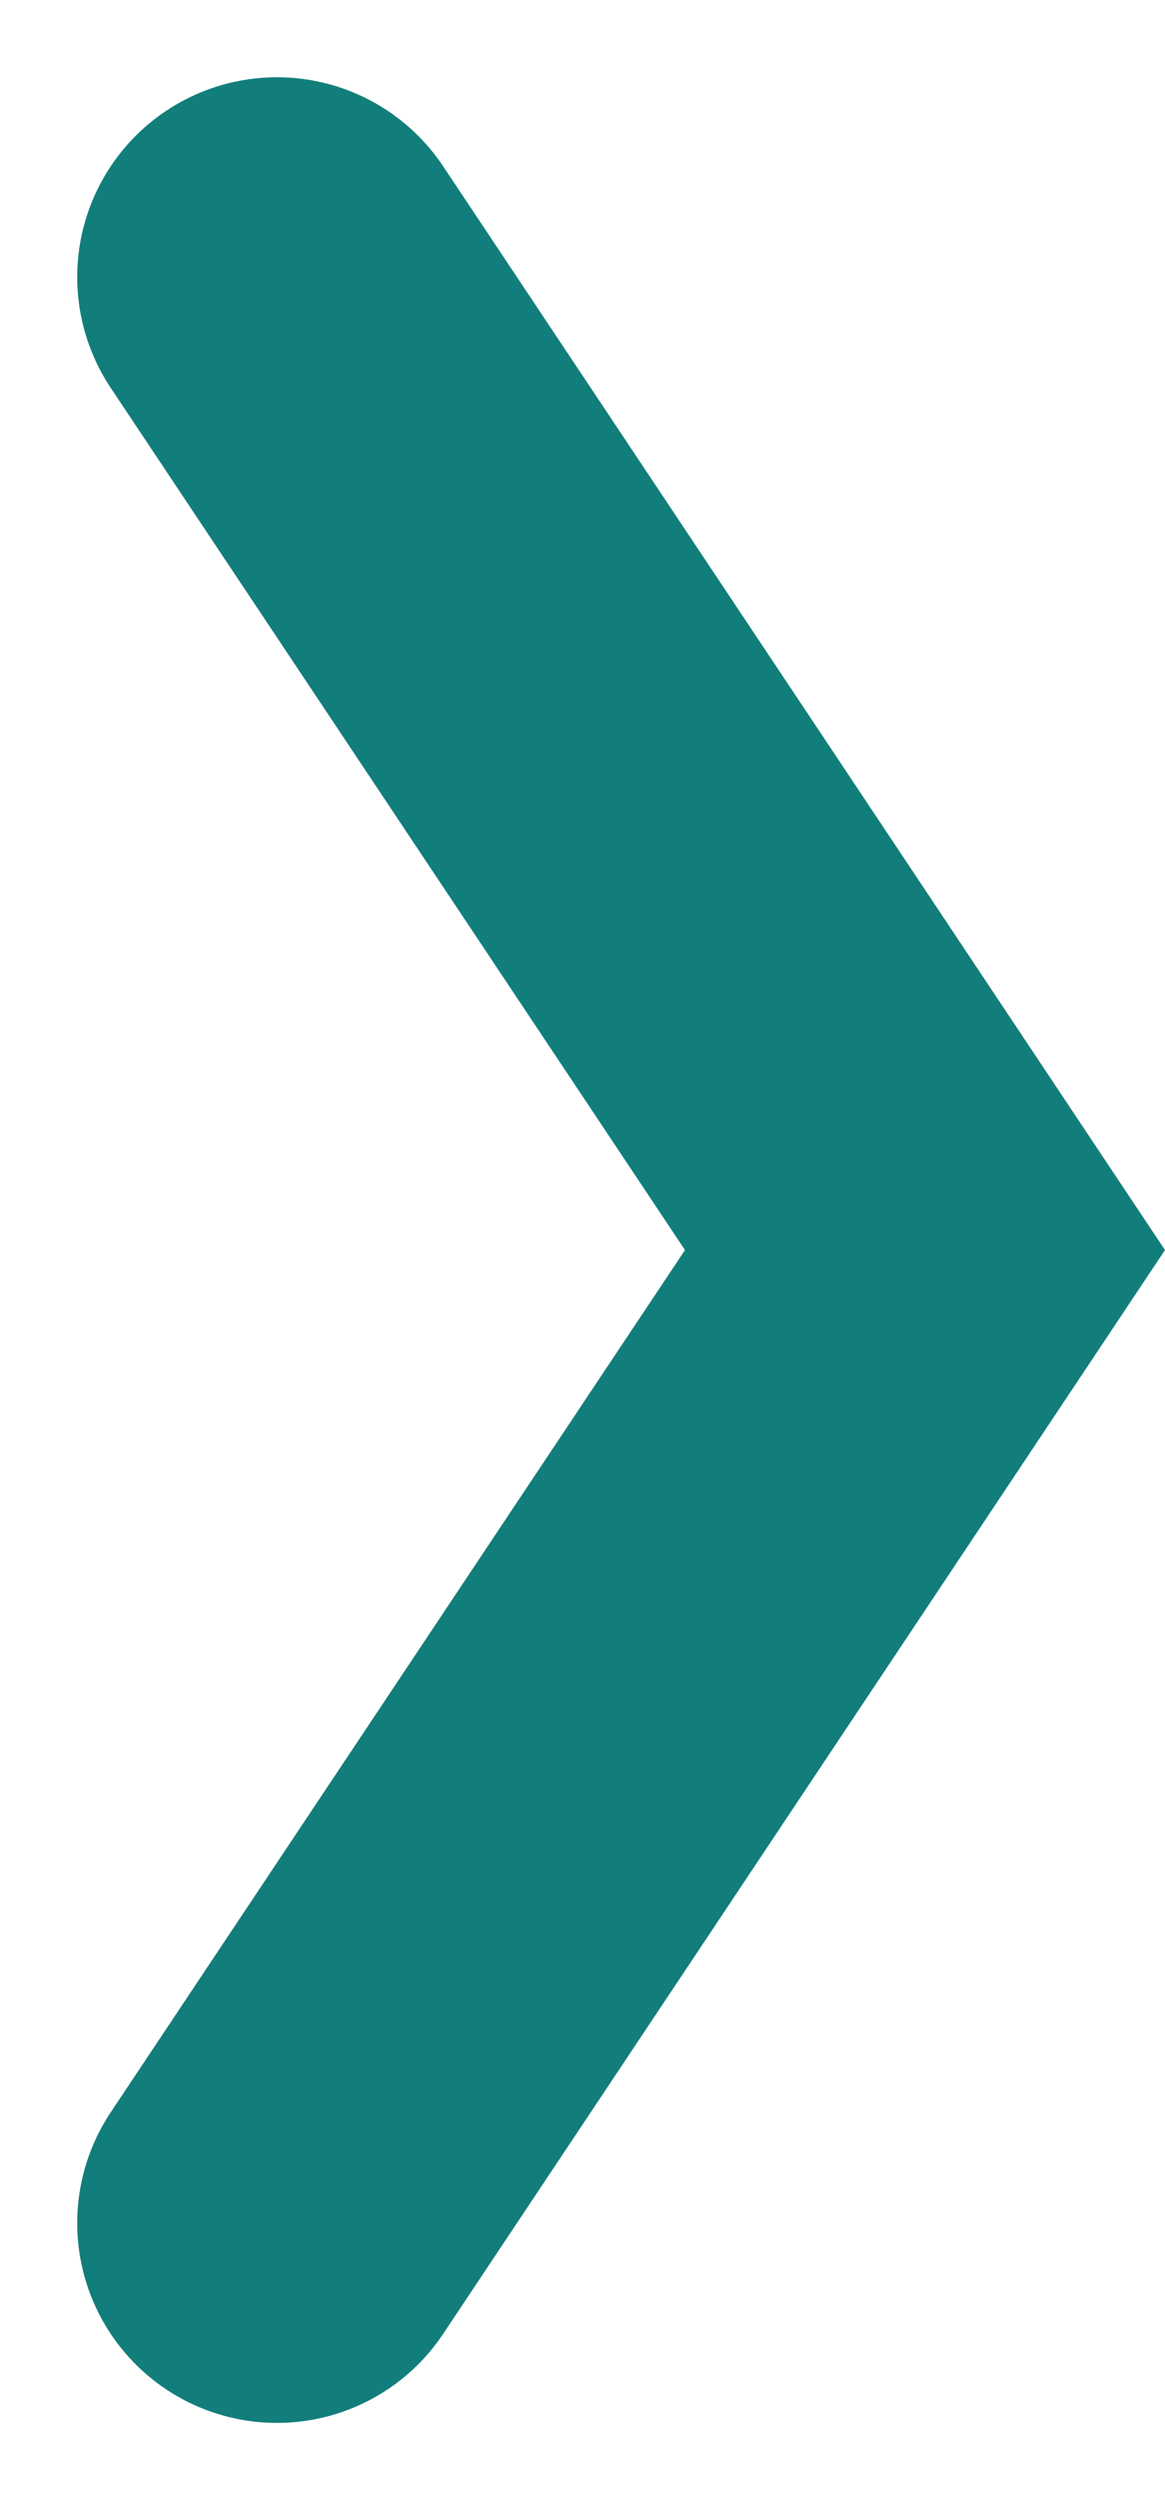<svg xmlns="http://www.w3.org/2000/svg" width="20.415" height="43.79" viewBox="0 0 20.415 43.79">
  <path id="arrow-next" d="M1491.357,3327.165l11.356,17.041-11.356,17.042" transform="translate(-1486.504 -3322.312)" fill="none" stroke="#127e7b" stroke-linecap="round" stroke-width="7"/>
</svg>
